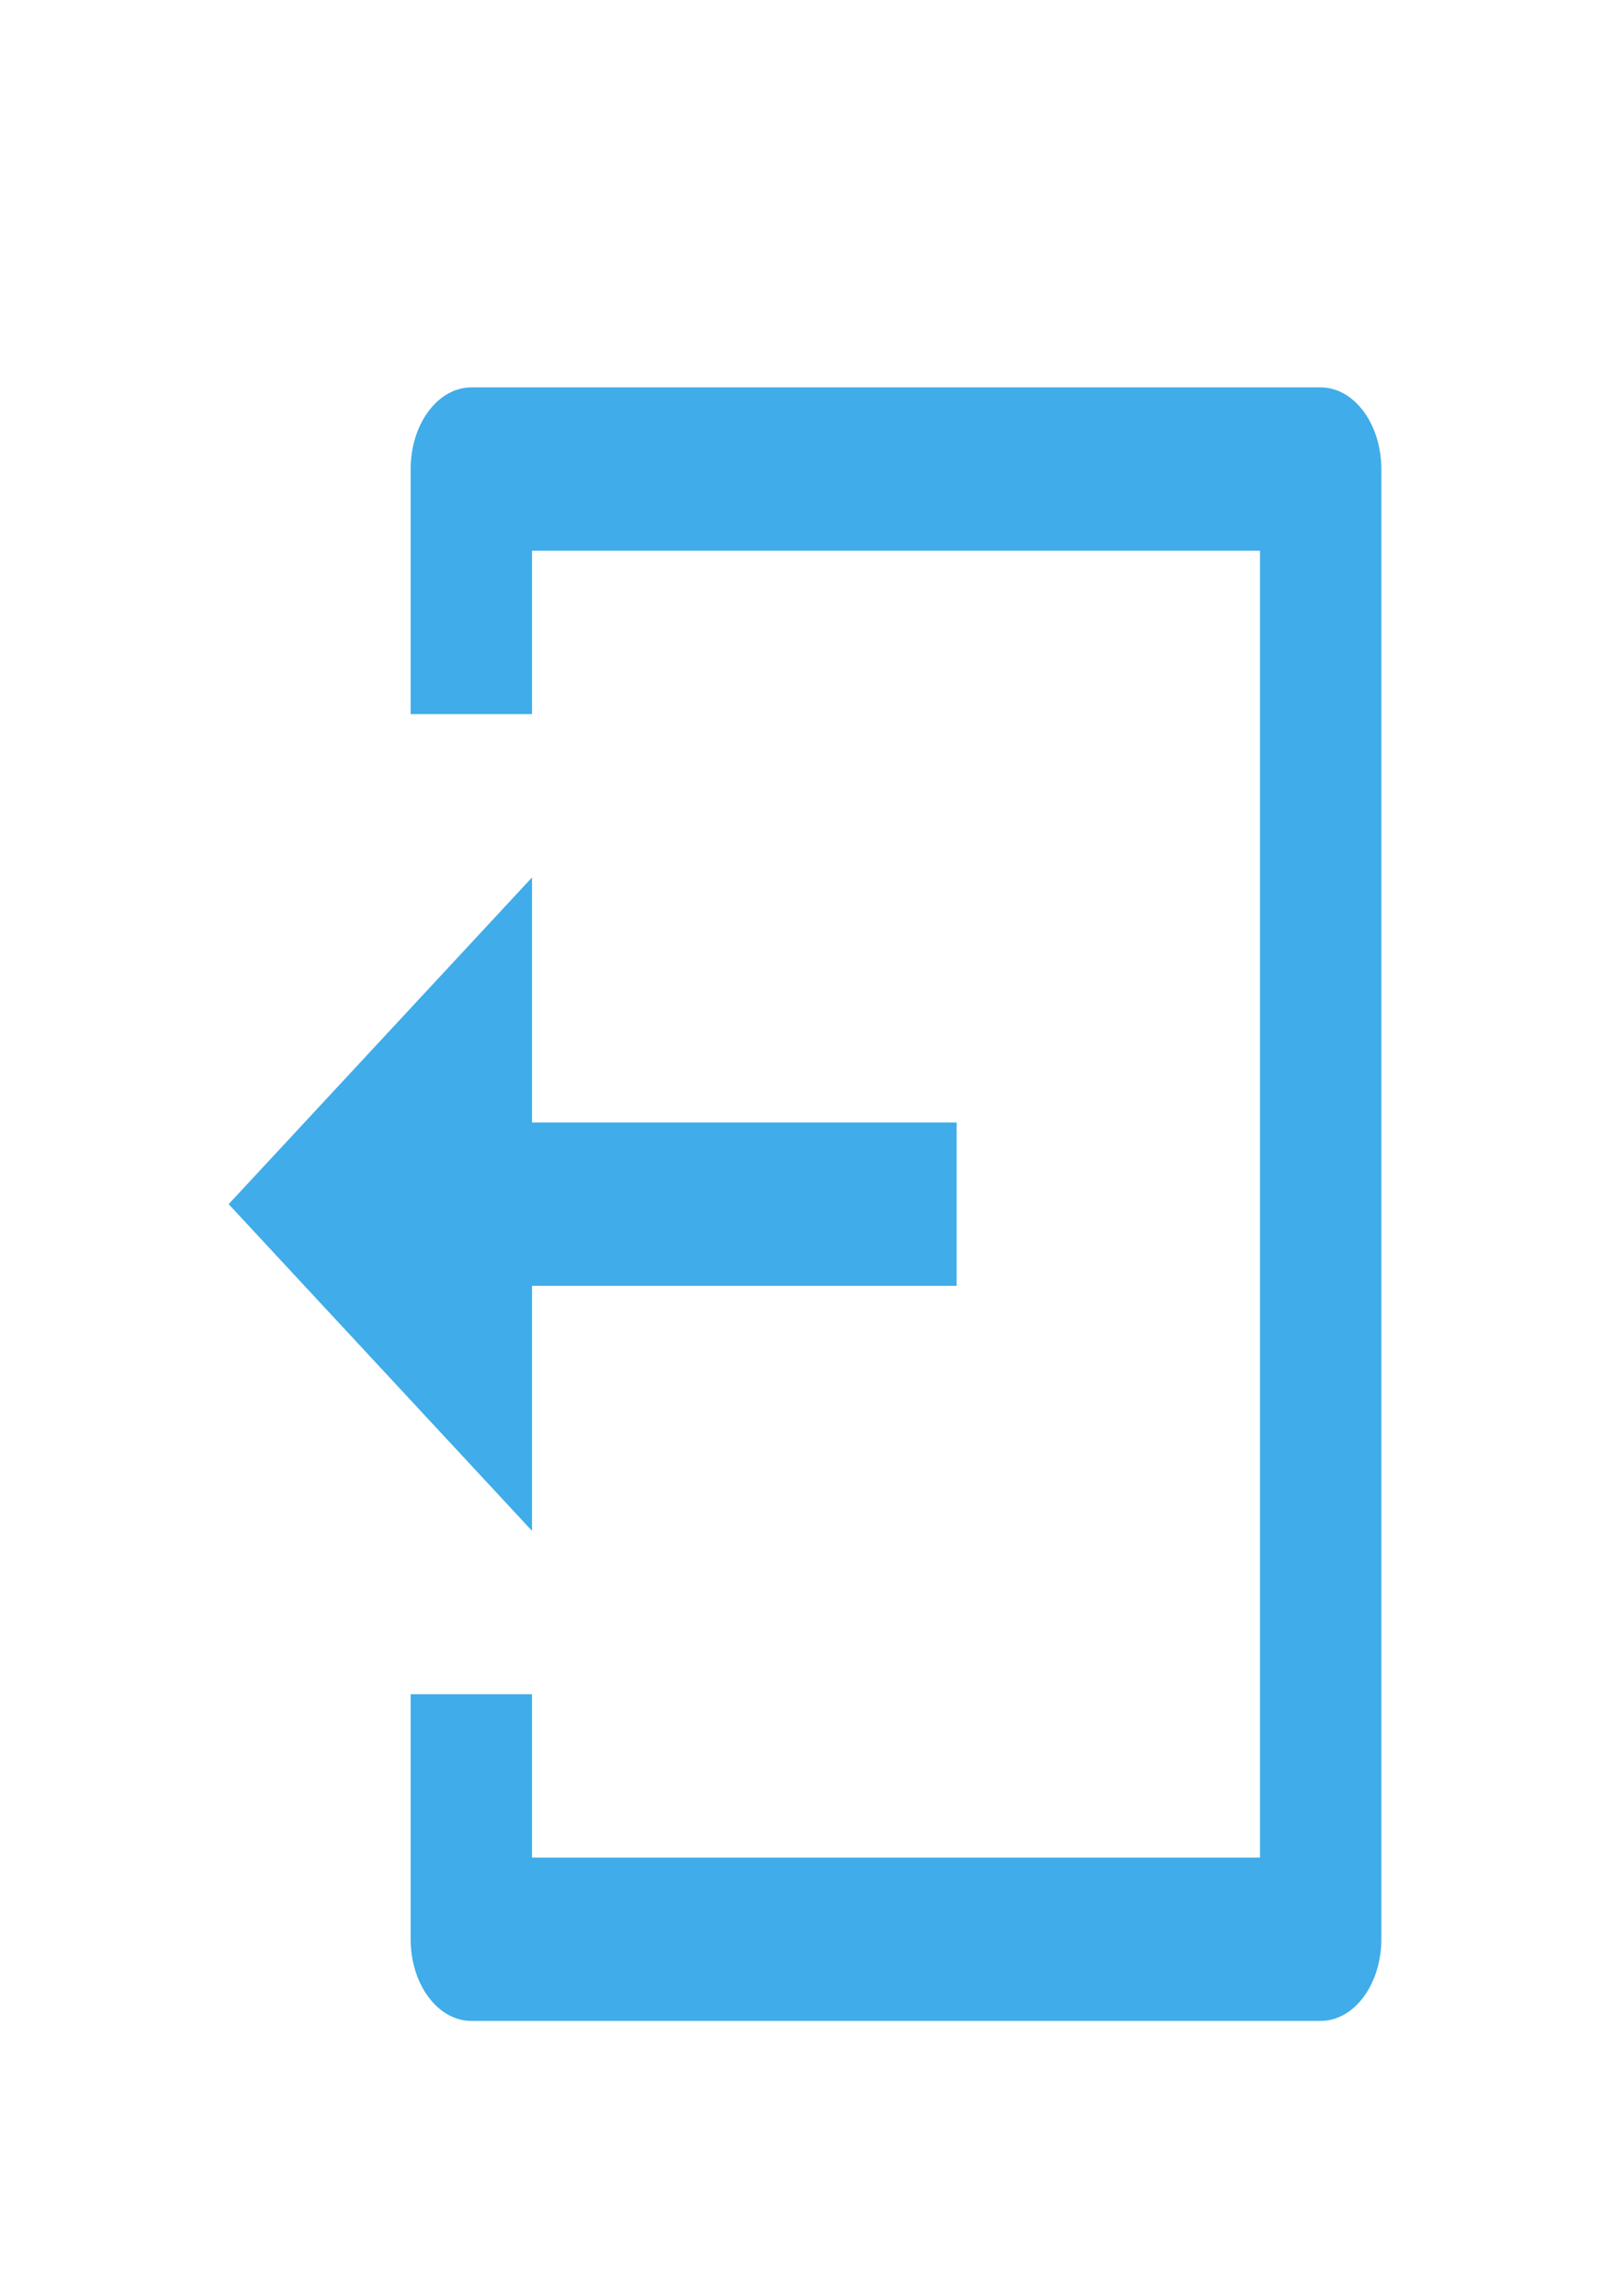 <svg width="29" height="41" viewBox="0 0 29 41" fill="none" xmlns="http://www.w3.org/2000/svg">
<g filter="url(#filter0_d_11_140)">
<path d="M7.333 26.25H9.5V29.167H22.5V5.833H9.5V8.75H7.333V4.375C7.333 3.988 7.447 3.617 7.651 3.344C7.854 3.07 8.129 2.917 8.417 2.917H23.583C23.871 2.917 24.146 3.07 24.349 3.344C24.552 3.617 24.667 3.988 24.667 4.375V30.625C24.667 31.012 24.552 31.383 24.349 31.656C24.146 31.93 23.871 32.083 23.583 32.083H8.417C8.129 32.083 7.854 31.93 7.651 31.656C7.447 31.383 7.333 31.012 7.333 30.625V26.25ZM9.5 16.042H17.083V18.958H9.5V23.333L4.083 17.5L9.5 11.667V16.042Z" fill="#40ACE9"/>
</g>
<defs>
<filter id="filter0_d_11_140" x="-1" y="0" width="34" height="43" filterUnits="userSpaceOnUse" color-interpolation-filters="sRGB">
<feFlood flood-opacity="0" result="BackgroundImageFix"/>
<feColorMatrix in="SourceAlpha" type="matrix" values="0 0 0 0 0 0 0 0 0 0 0 0 0 0 0 0 0 0 127 0" result="hardAlpha"/>
<feOffset dy="4"/>
<feGaussianBlur stdDeviation="2"/>
<feComposite in2="hardAlpha" operator="out"/>
<feColorMatrix type="matrix" values="0 0 0 0 0 0 0 0 0 0 0 0 0 0 0 0 0 0 0.25 0"/>
<feBlend mode="normal" in2="BackgroundImageFix" result="effect1_dropShadow_11_140"/>
<feBlend mode="normal" in="SourceGraphic" in2="effect1_dropShadow_11_140" result="shape"/>
</filter>
</defs>
</svg>
